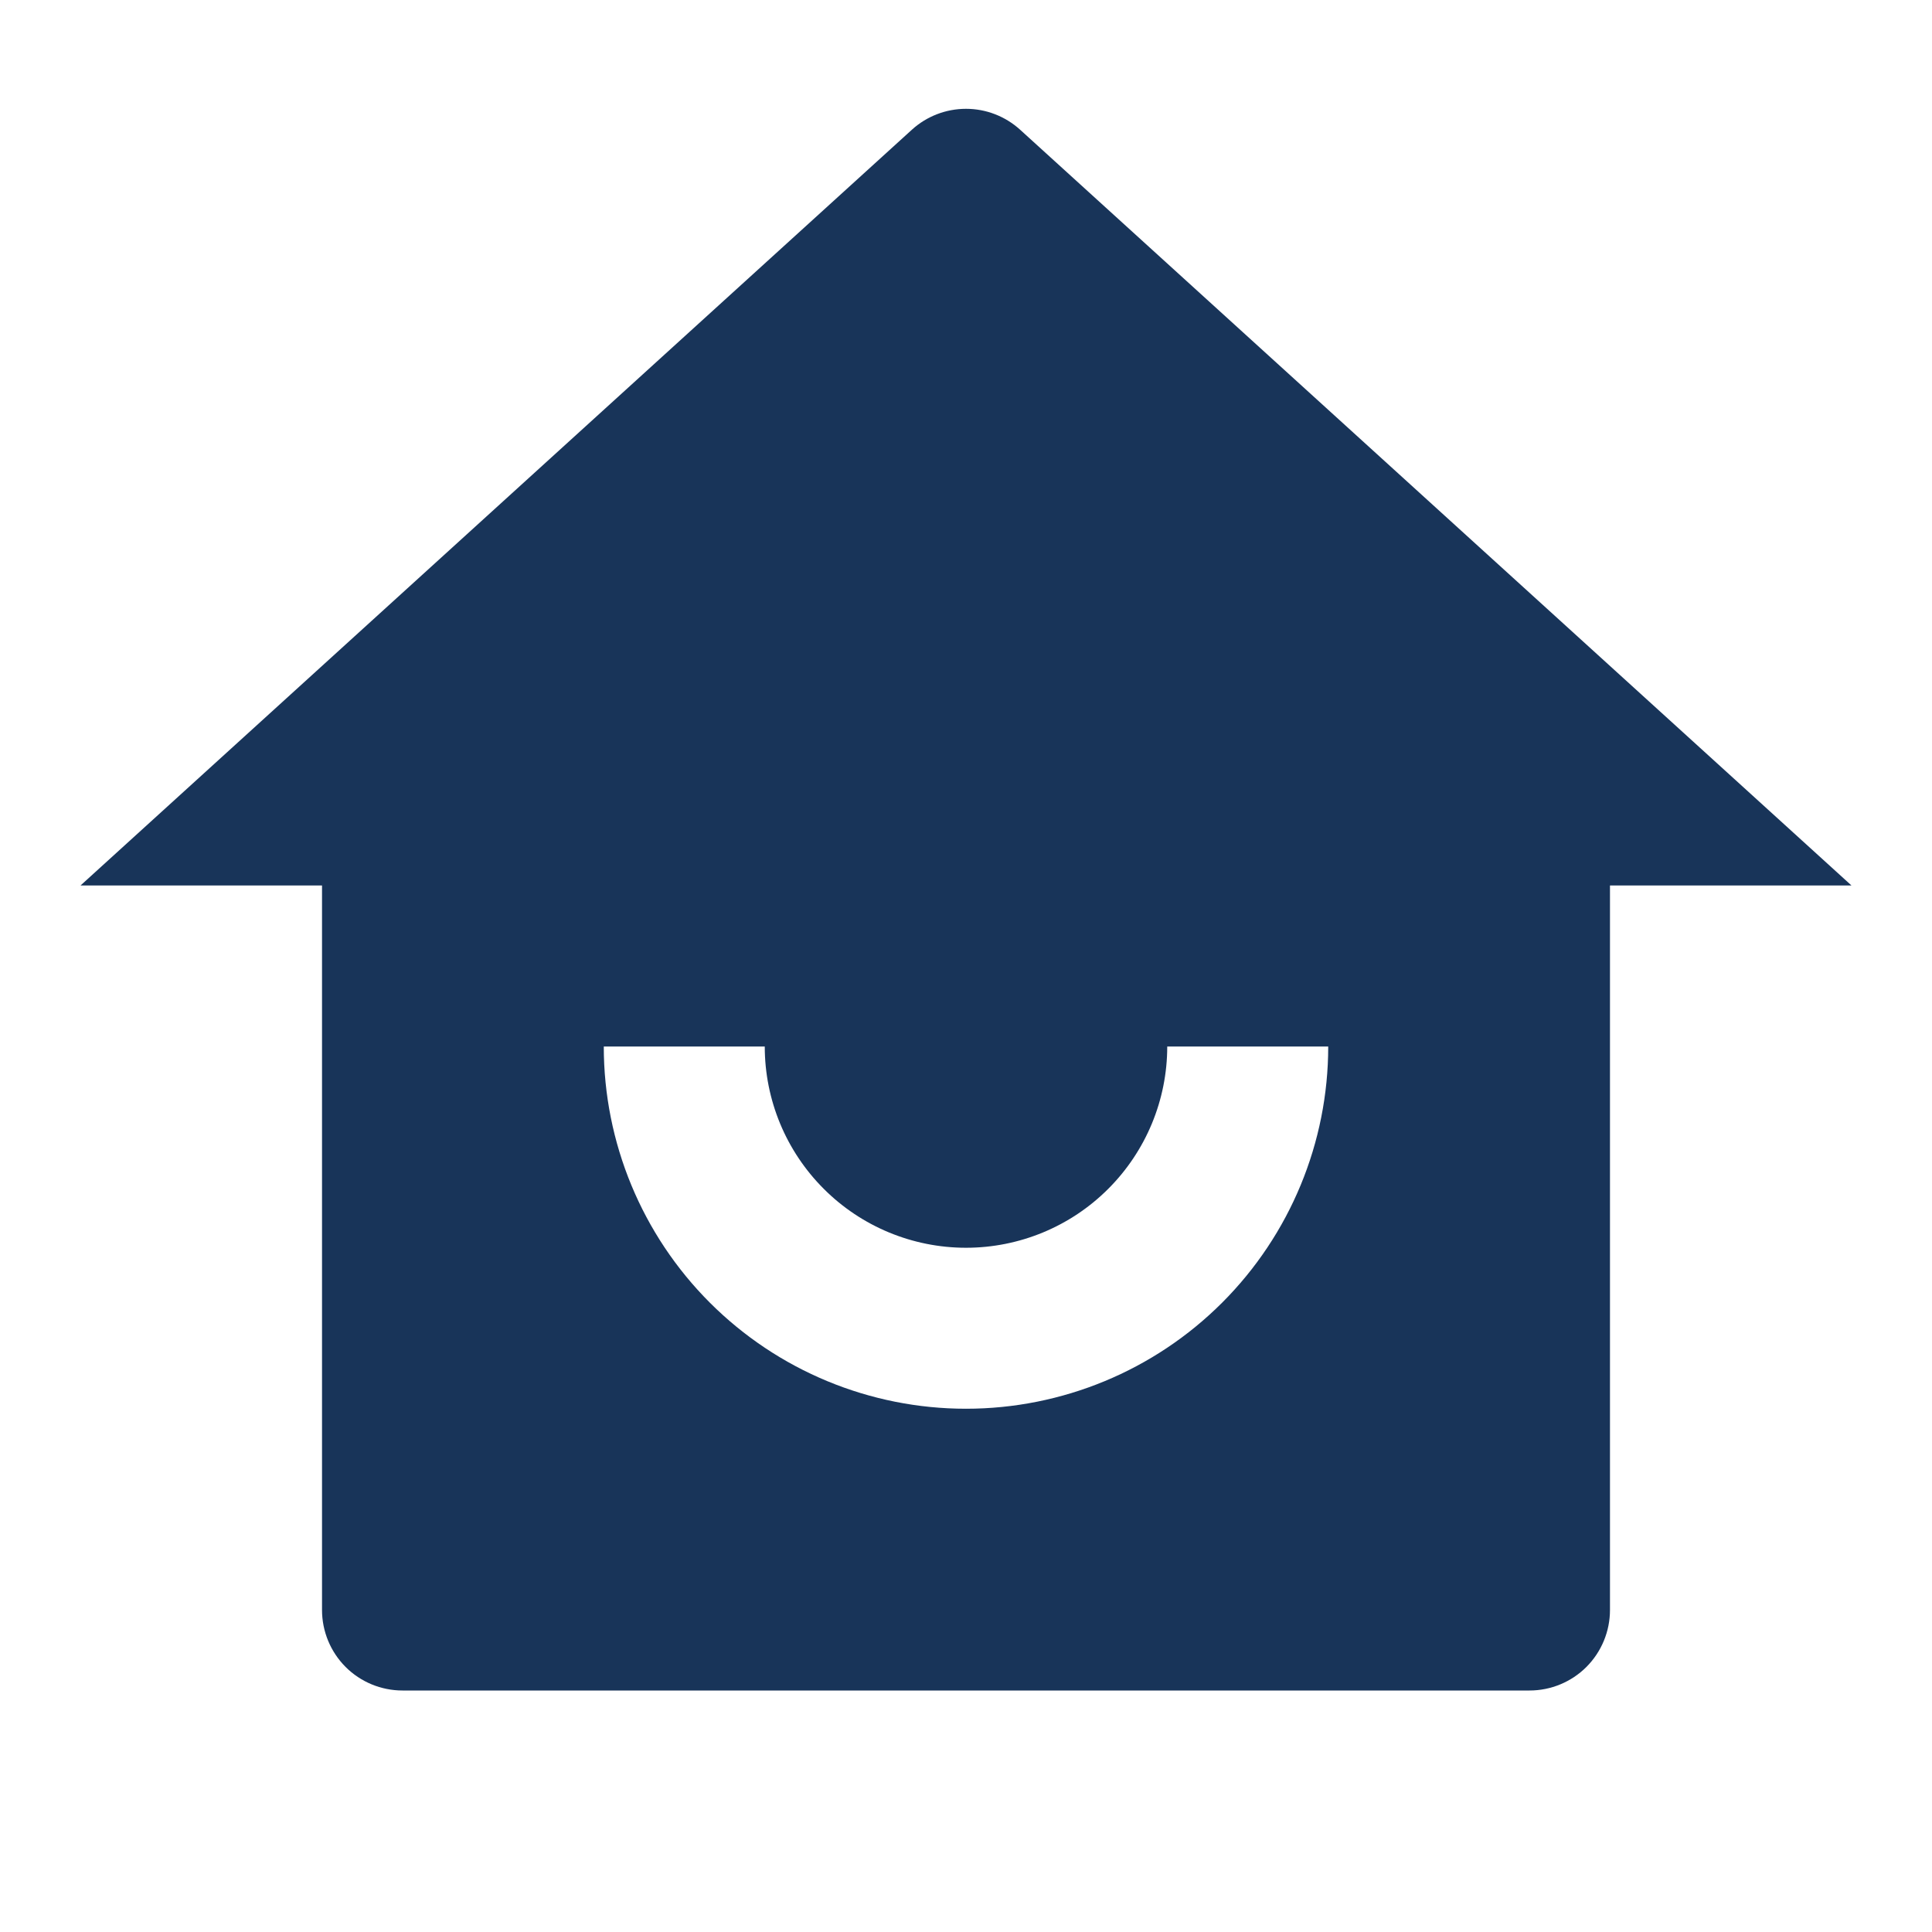 <svg width="31" height="31" viewBox="0 0 31 31" fill="none" xmlns="http://www.w3.org/2000/svg">
<path d="M25.833 25.833C25.833 26.176 25.697 26.504 25.455 26.747C25.213 26.989 24.884 27.125 24.542 27.125H6.458C6.116 27.125 5.787 26.989 5.545 26.747C5.303 26.504 5.167 26.176 5.167 25.833V14.208H1.292L14.631 2.082C14.868 1.866 15.178 1.746 15.5 1.746C15.822 1.746 16.131 1.866 16.369 2.082L29.708 14.208H25.833V25.833ZM9.688 16.792C9.688 18.333 10.3 19.812 11.39 20.902C12.48 21.992 13.958 22.604 15.5 22.604C17.042 22.604 18.52 21.992 19.61 20.902C20.7 19.812 21.312 18.333 21.312 16.792H18.729C18.729 17.648 18.389 18.469 17.783 19.075C17.178 19.681 16.356 20.021 15.5 20.021C14.644 20.021 13.822 19.681 13.217 19.075C12.611 18.469 12.271 17.648 12.271 16.792H9.688Z" fill="#183459"/>
</svg>
